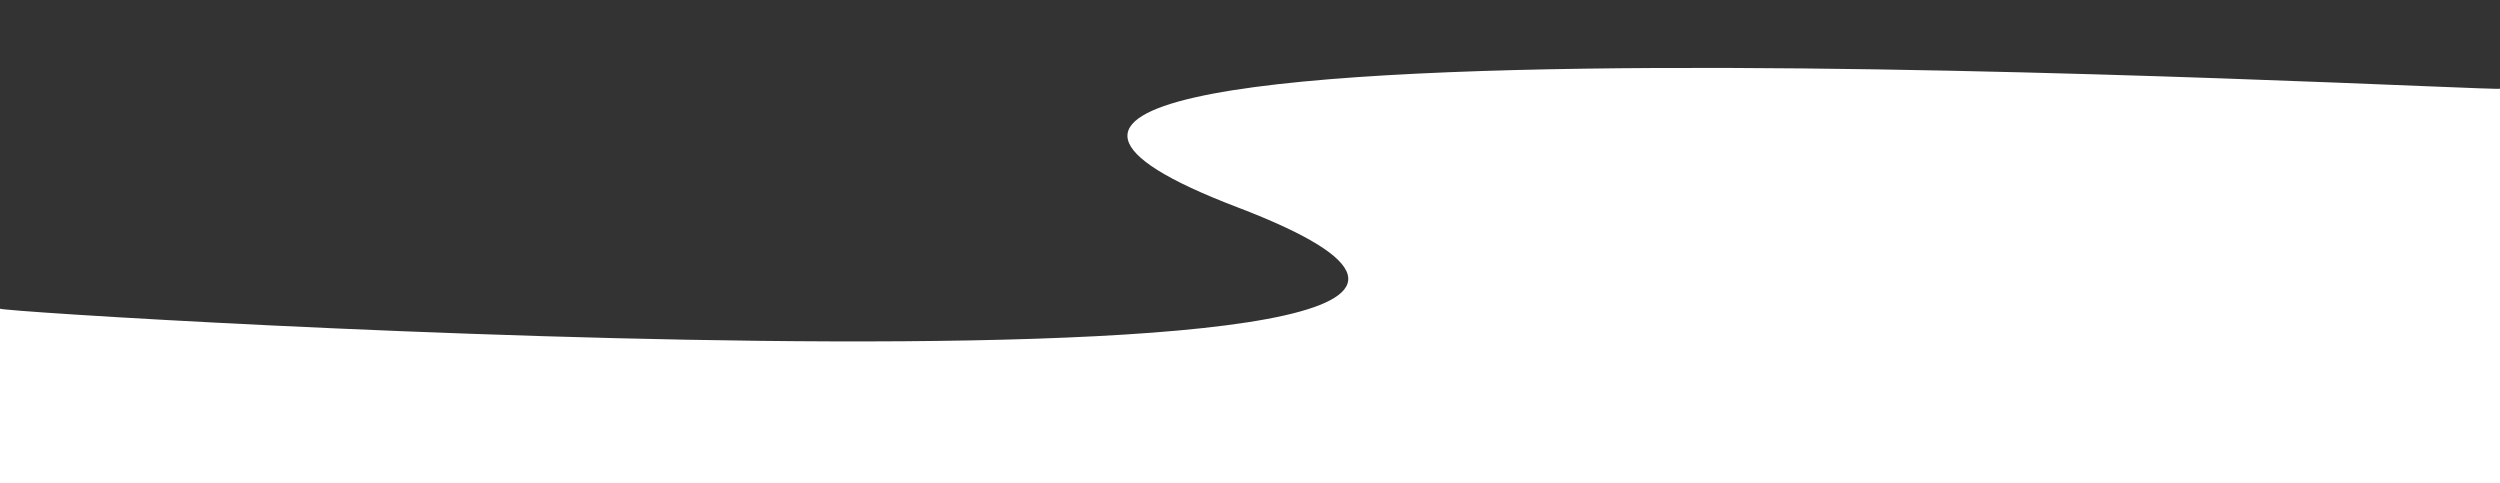 <?xml version="1.0" encoding="utf-8"?>
<!-- Generator: Adobe Illustrator 23.0.0, SVG Export Plug-In . SVG Version: 6.00 Build 0)  -->
<svg version="1.1" id="Layer_1" xmlns="http://www.w3.org/2000/svg" xmlns:xlink="http://www.w3.org/1999/xlink" x="0px" y="0px"
	 viewBox="0 0 293.2 56.7" style="enable-background:new 0 0 293.2 56.7;" xml:space="preserve">
<rect x="0" y="0" width="293.2" height="56.7" fill="#333333" stroke="none"/>
<style type="text/css">
	.st0{fill:#FFFFFF;}
</style>
<path class="st0" d="M293.2,10.4v46.3H0V36.2c0,0.6,211.9,13.6,145.1-11.9S293.2,10.9,293.2,10.4L293.2,10.4z"/>
</svg>
